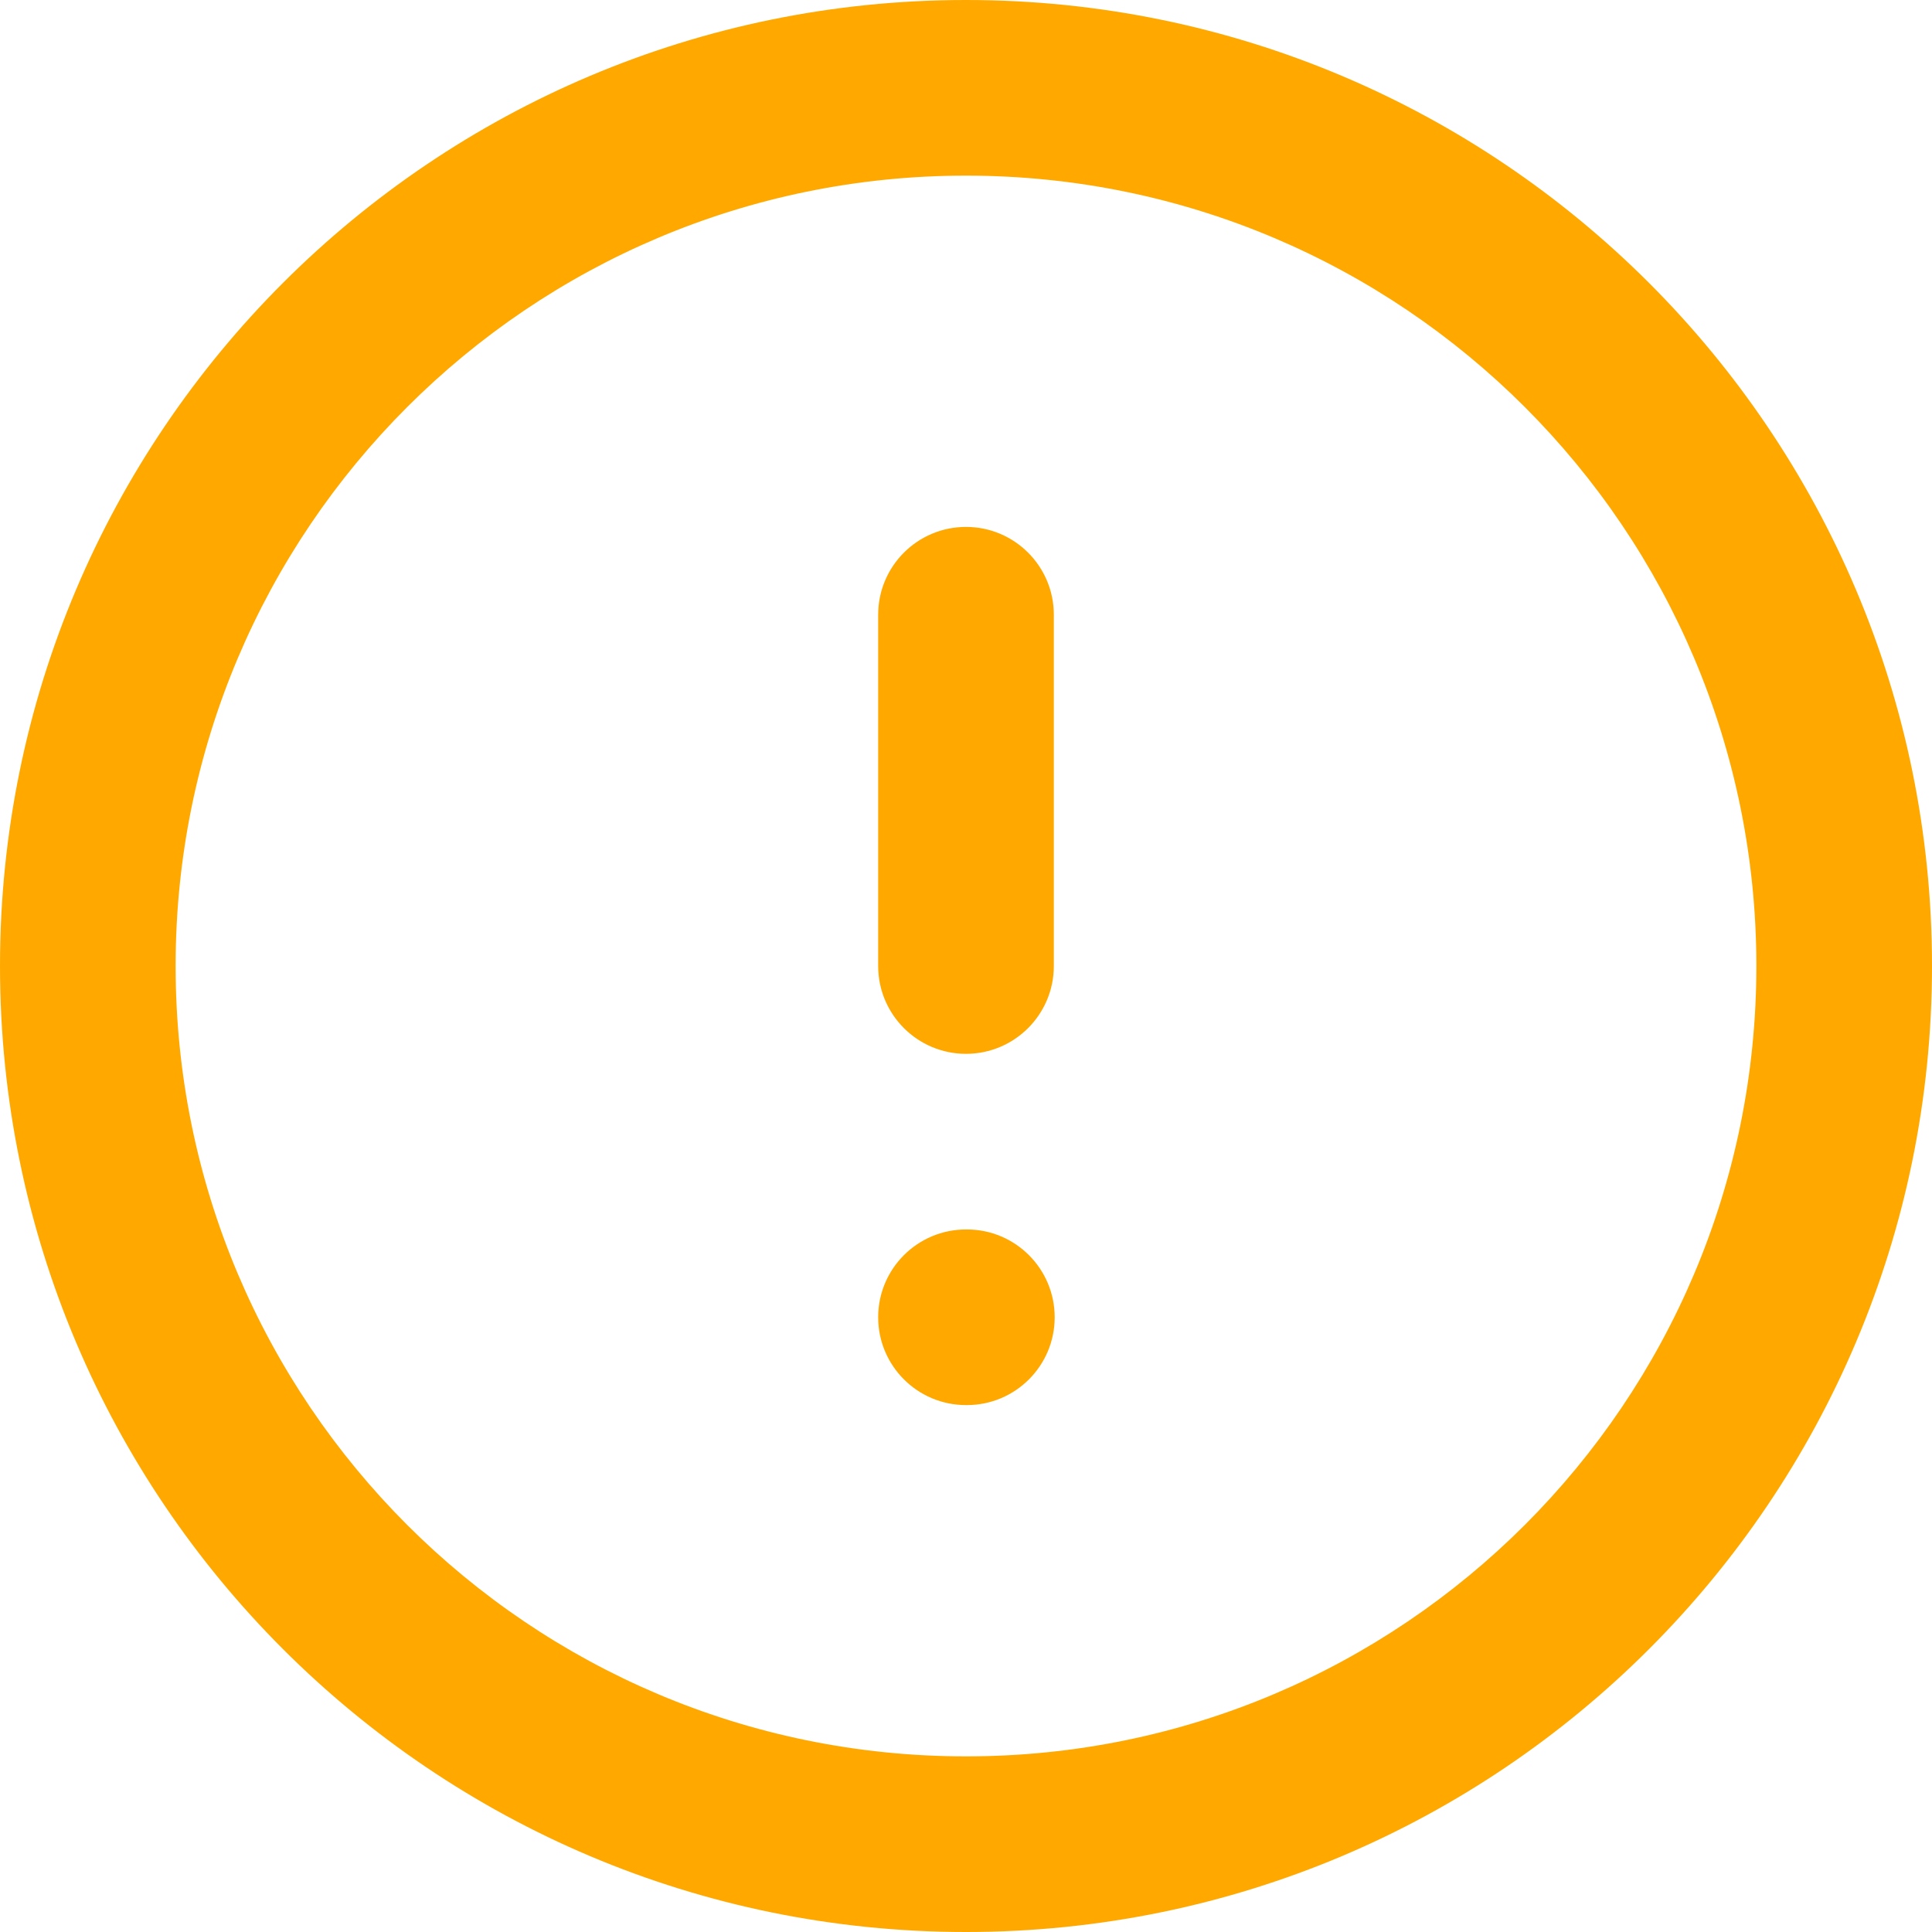 <svg width="63" height="63" viewBox="0 0 63 63" fill="none" xmlns="http://www.w3.org/2000/svg">
<path fill-rule="evenodd" clip-rule="evenodd" d="M31.5 5.727C17.266 5.727 5.727 17.266 5.727 31.5C5.727 45.734 17.266 57.273 31.5 57.273C45.734 57.273 57.273 45.734 57.273 31.5C57.273 17.266 45.734 5.727 31.5 5.727ZM0 31.5C0 14.103 14.103 0 31.5 0C48.897 0 63 14.103 63 31.5C63 48.897 48.897 63 31.5 63C14.103 63 0 48.897 0 31.5Z" fill="#FFA900"/>
<path fill-rule="evenodd" clip-rule="evenodd" d="M31.5 17.182C33.081 17.182 34.364 18.464 34.364 20.046V31.5C34.364 33.081 33.081 34.364 31.5 34.364C29.918 34.364 28.636 33.081 28.636 31.5V20.046C28.636 18.464 29.918 17.182 31.5 17.182Z" fill="#FFA900"/>
<path fill-rule="evenodd" clip-rule="evenodd" d="M28.636 42.955C28.636 41.373 29.918 40.091 31.5 40.091H31.529C33.11 40.091 34.392 41.373 34.392 42.955C34.392 44.536 33.11 45.818 31.529 45.818H31.5C29.918 45.818 28.636 44.536 28.636 42.955Z" fill="#FFA900"/>
</svg>
